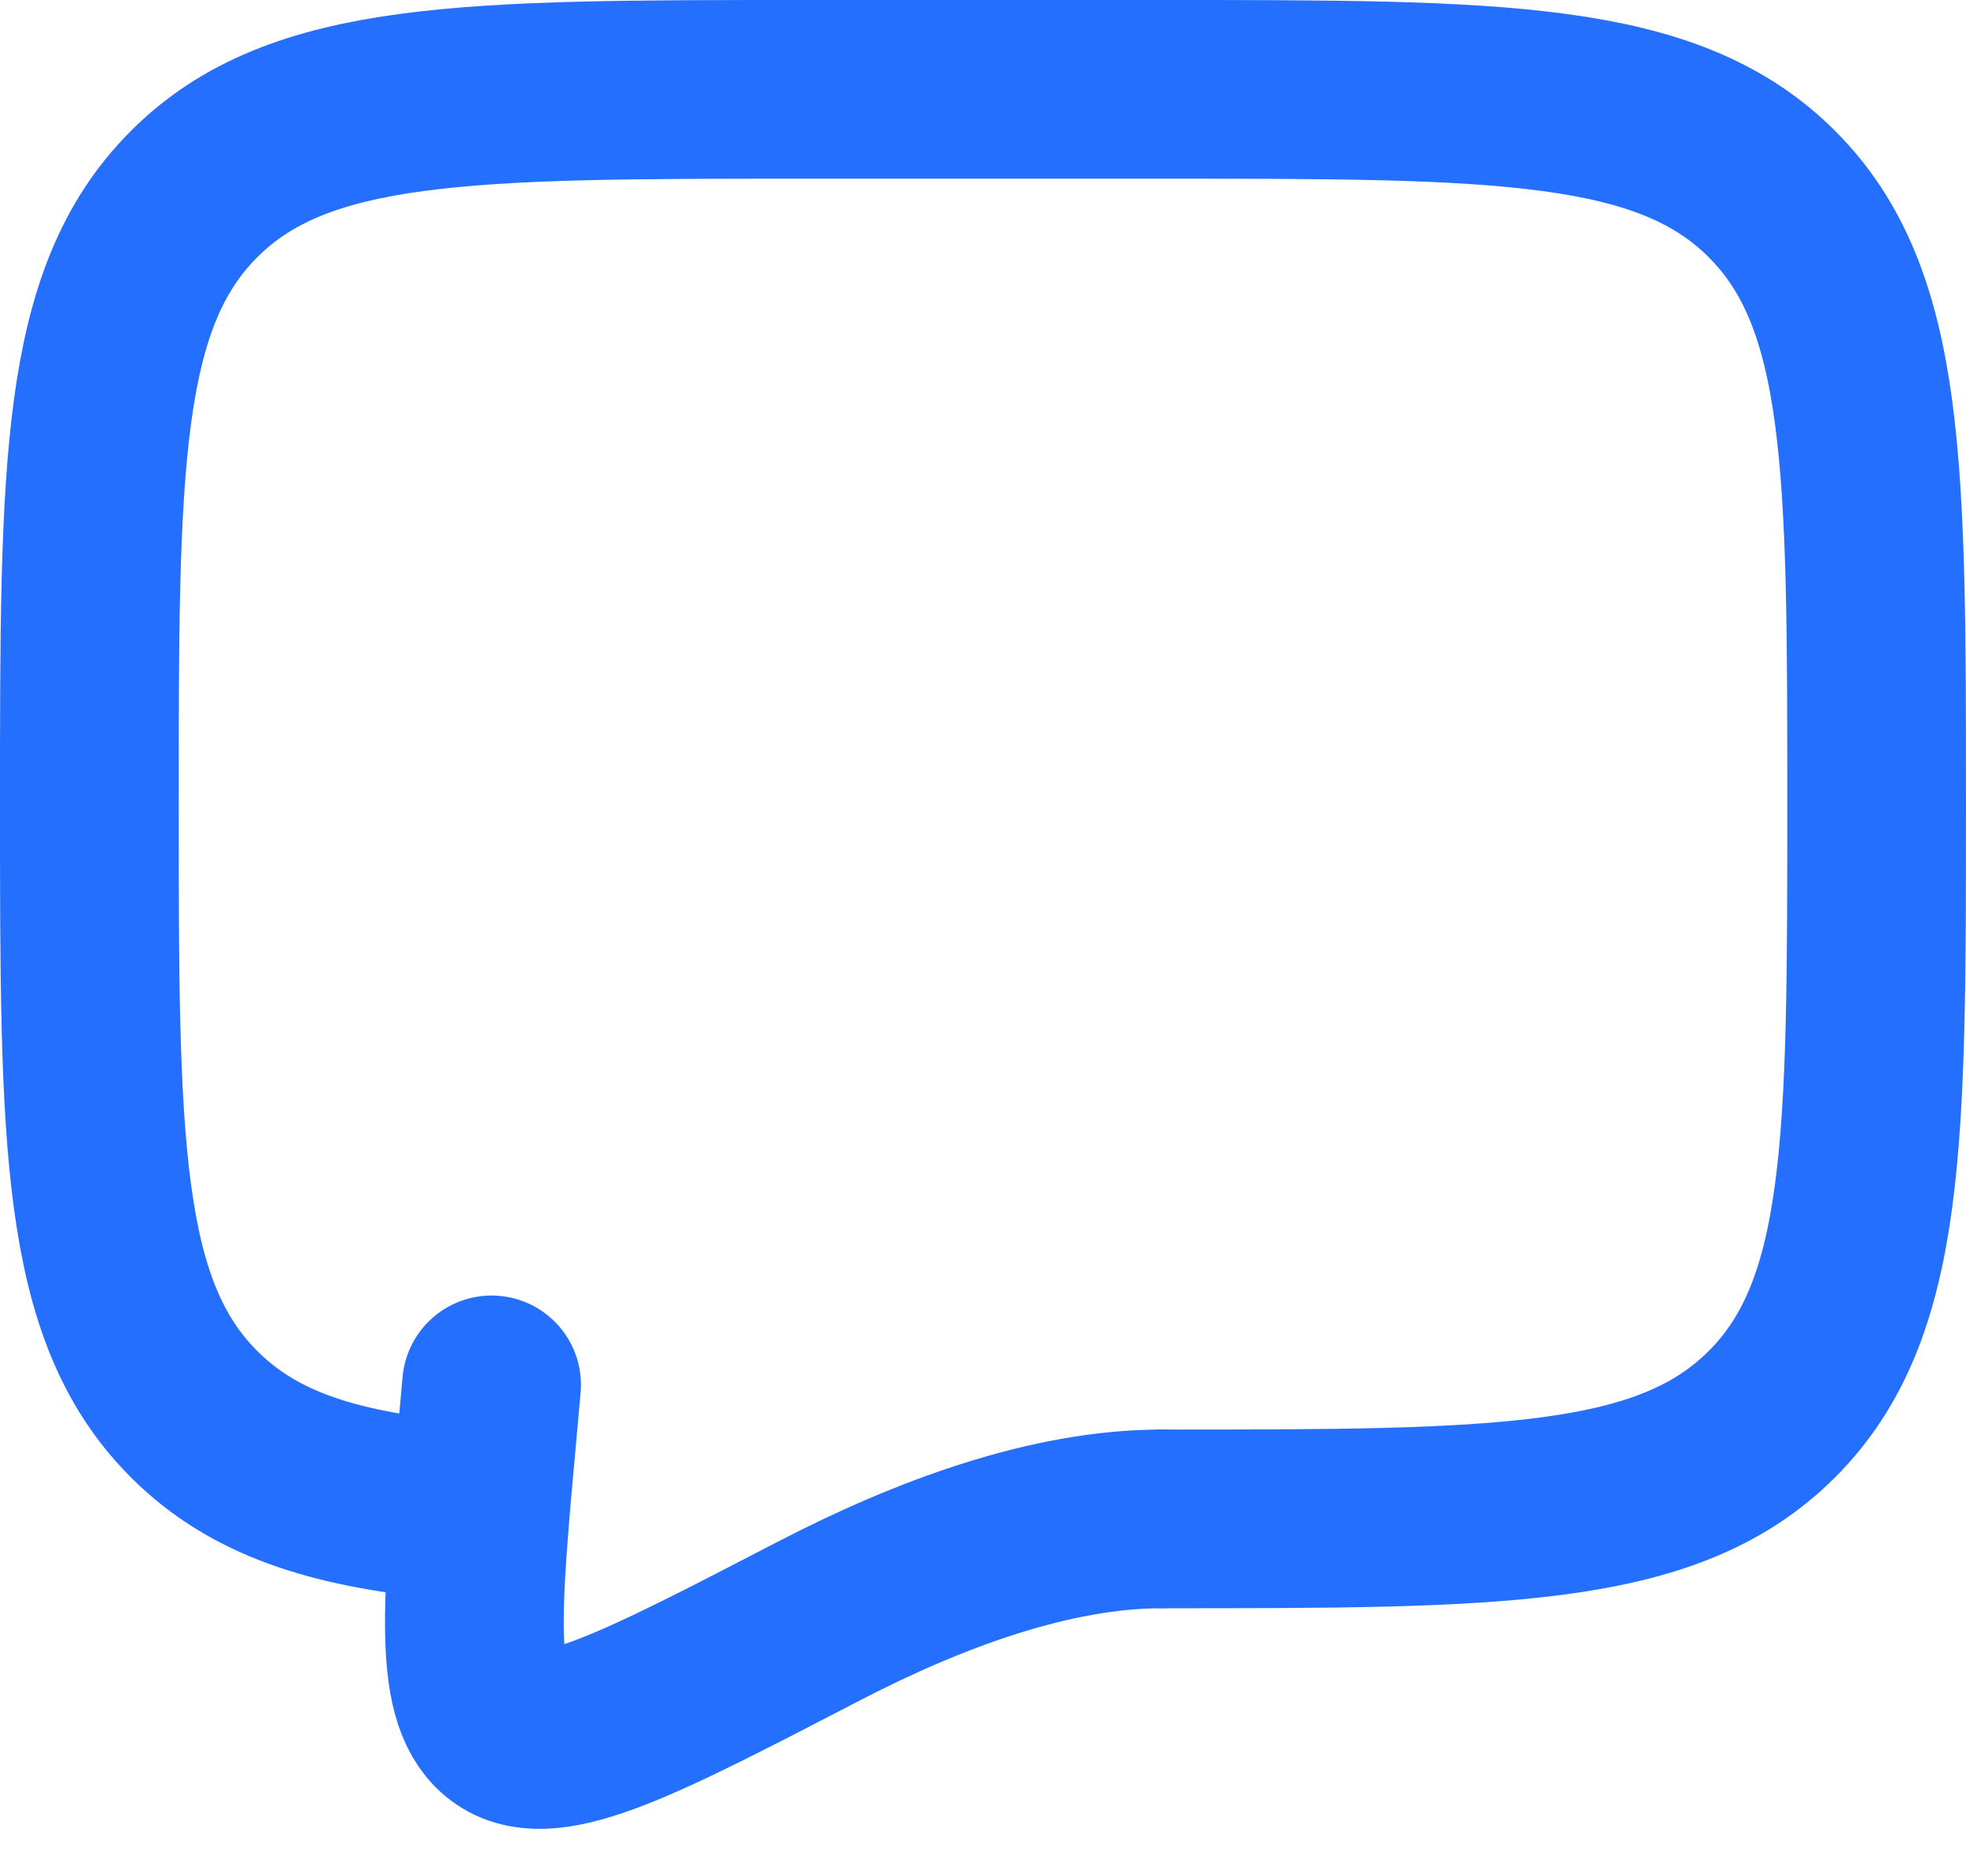 <svg width="22" height="21" viewBox="0 0 22 21" fill="none" xmlns="http://www.w3.org/2000/svg">
<path d="M13 17C16.771 17 18.657 17 19.828 15.828C21 14.657 21 12.771 21 9C21 5.229 21 3.343 19.828 2.172C18.657 1 16.771 1 13 1H9C5.229 1 3.343 1 2.172 2.172C1 3.343 1 5.229 1 9C1 12.771 1 14.657 2.172 15.828C2.825 16.482 3.7 16.771 5 16.898" stroke="#256FFF" stroke-width="2" stroke-linecap="round" stroke-linejoin="round"/>
<path d="M13.001 17C11.765 17 10.403 17.5 9.16 18.145C7.162 19.182 6.163 19.701 5.671 19.37C5.179 19.04 5.272 18.015 5.459 15.966L5.501 15.5" stroke="#256FFF" stroke-width="2" stroke-linecap="round"/>
</svg>
